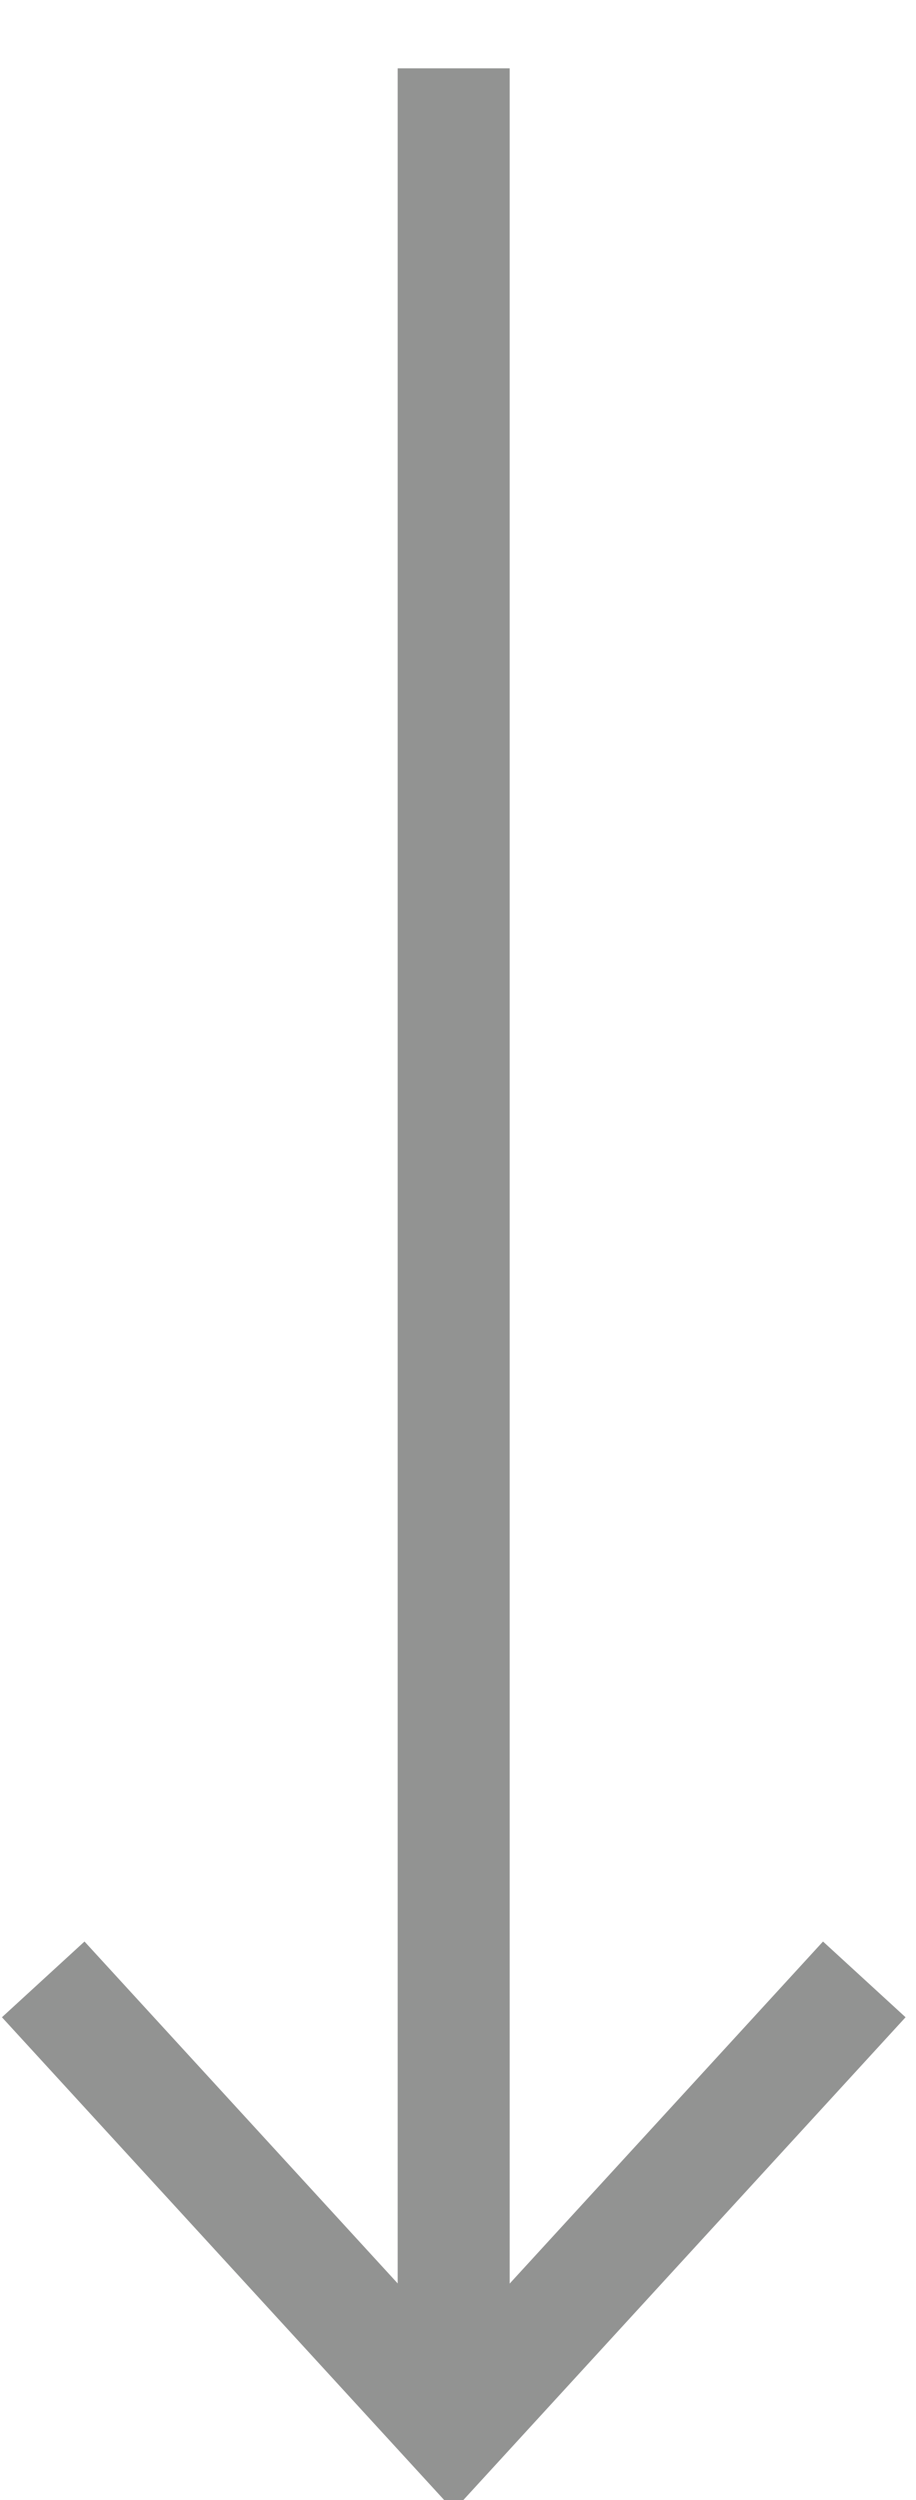 <svg width="11" height="30" viewBox="0 0 11 30" fill="none" xmlns="http://www.w3.org/2000/svg">
<path d="M5.448 29.131V0.82" stroke="#929392" stroke-width="1.345"/>
<path d="M10.379 23.752L5.449 29.13L0.519 23.752" stroke="#929392" stroke-width="1.345"/>
</svg>
